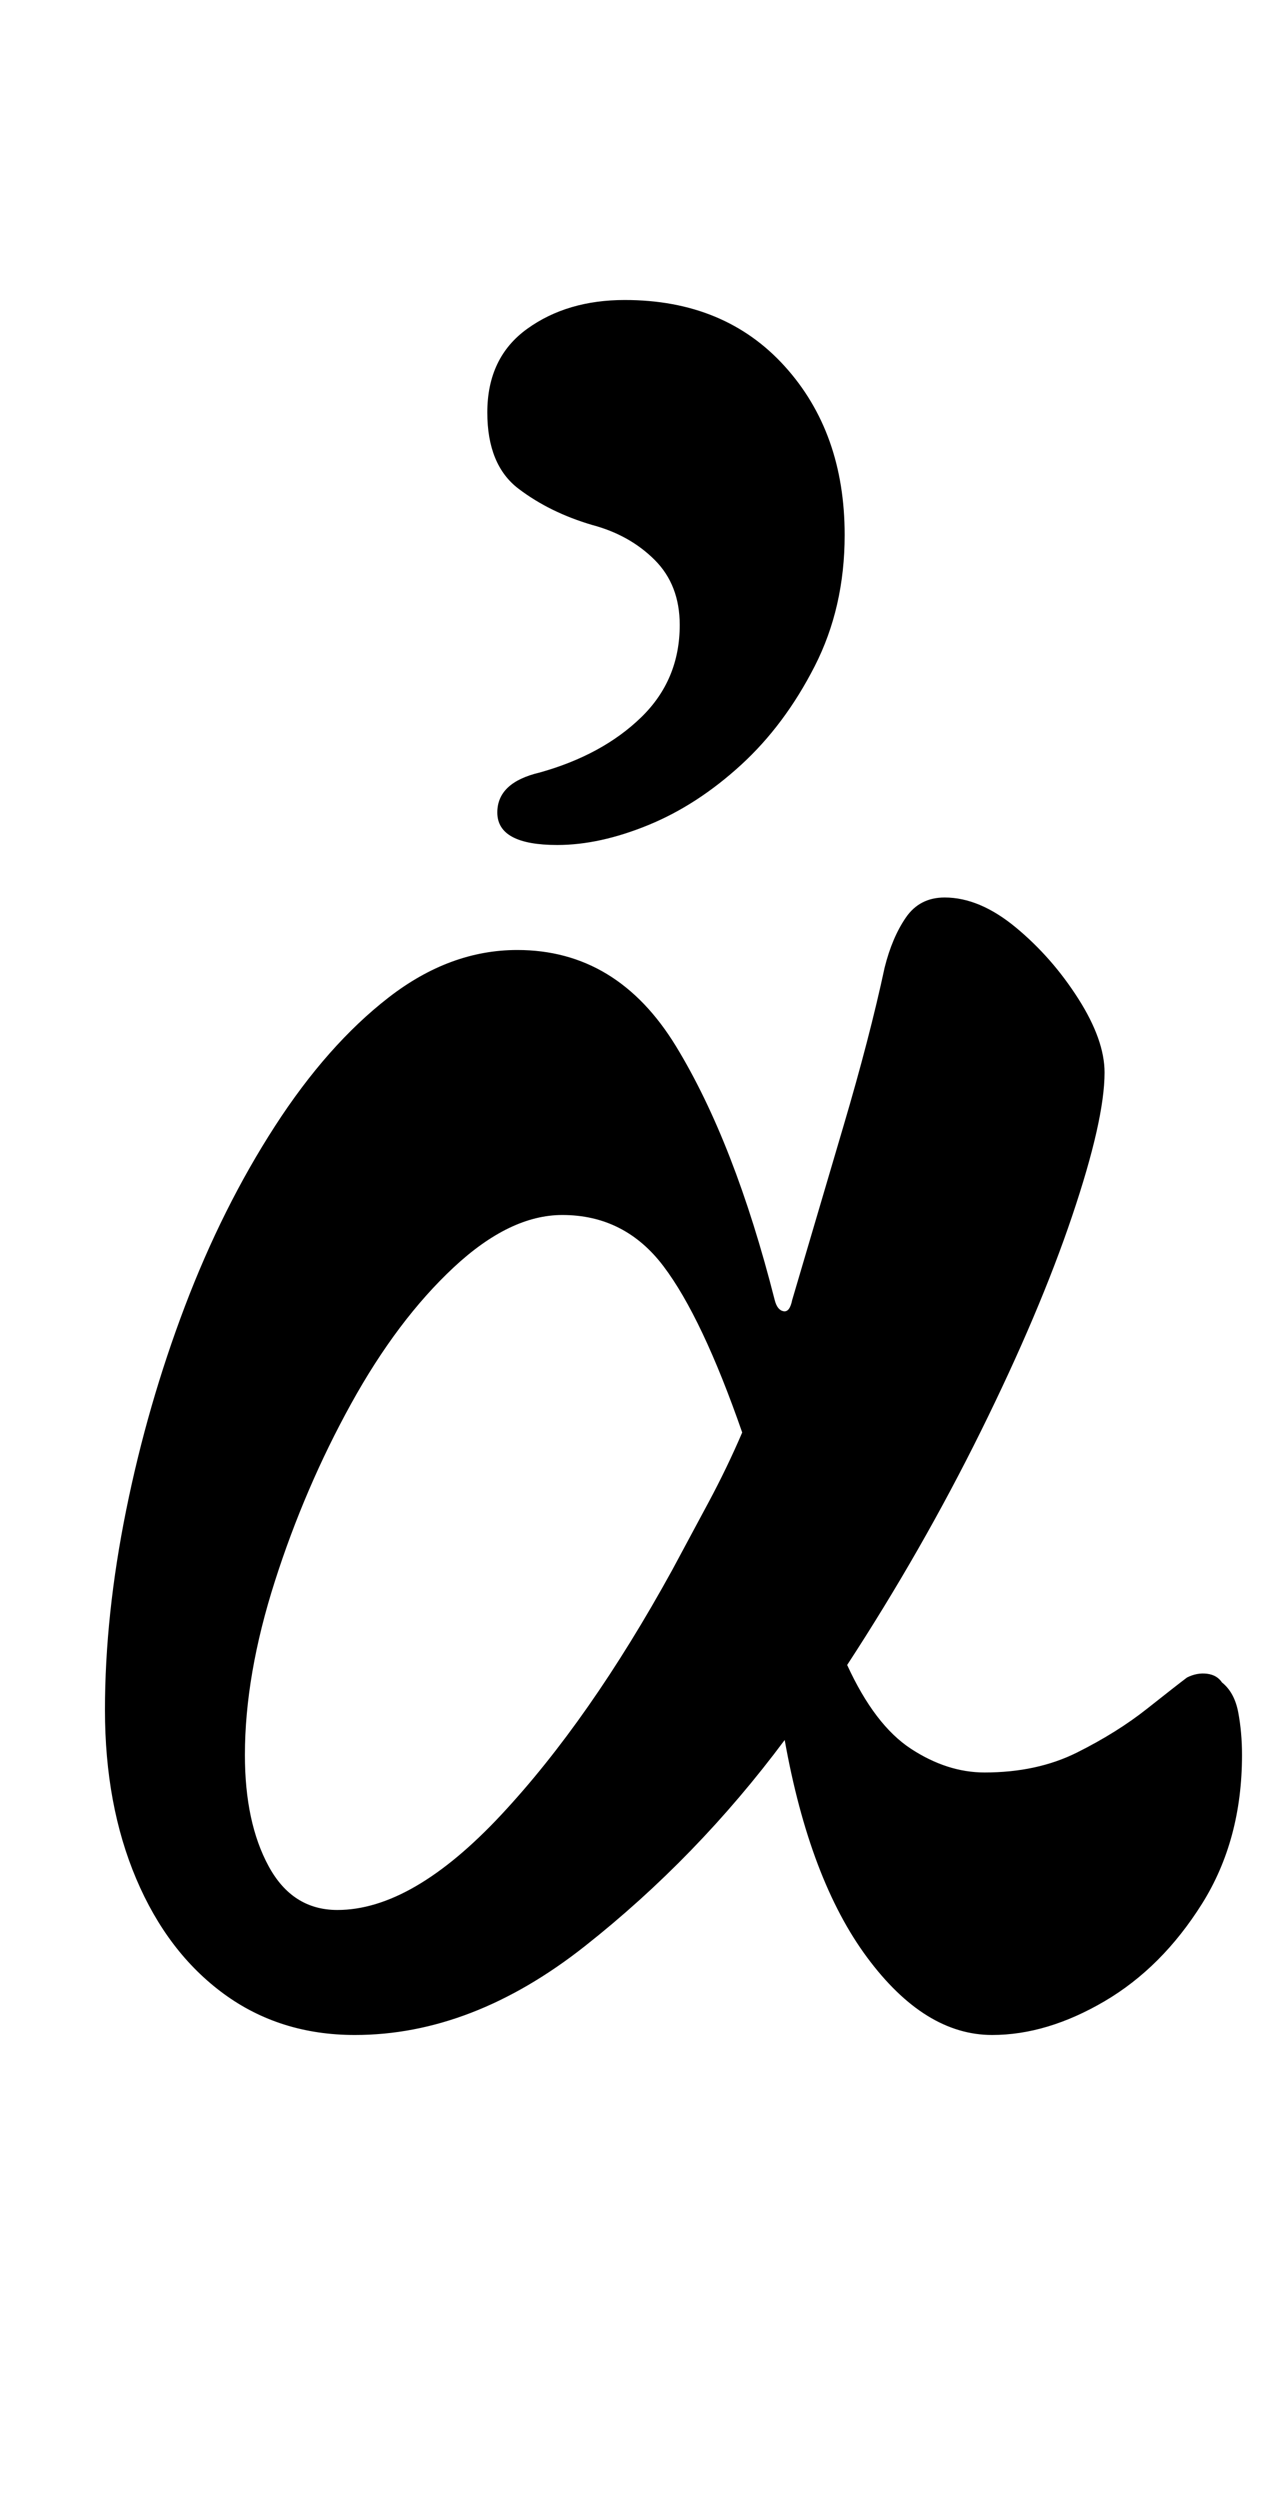 <?xml version="1.0" standalone="no"?>
<!DOCTYPE svg PUBLIC "-//W3C//DTD SVG 1.1//EN" "http://www.w3.org/Graphics/SVG/1.1/DTD/svg11.dtd" >
<svg xmlns="http://www.w3.org/2000/svg" xmlns:xlink="http://www.w3.org/1999/xlink" version="1.1" viewBox="-10 0 507 1000">
  <g transform="matrix(1 0 0 -1 0 800)">
   <path fill="currentColor"
d="M132 -14q-30 0 -52.5 16.5t-35 46t-12.5 67.5t8.5 80t23.5 81.5t36 72t45.5 51.5t51.5 19q40 0 63.5 -38.5t39.5 -101.5q1 -4 3.5 -4.5t3.5 4.5q10 34 20.5 69.5t16.5 63.5q3 12 8.5 20t15.5 8q14 0 28.5 -12t25 -28.5t10.5 -29.5q0 -19 -13 -57.5t-36.5 -86t-53.5 -93.5
q11 -24 25.5 -33.5t29.5 -9.5q21 0 37 8t28 17.5t16 12.5q4 2 8 1.5t6 -3.5q5 -4 6.5 -12t1.5 -17q0 -34 -16 -59.5t-39 -39t-45 -13.5q-27 0 -50 31t-33 87q-35 -47 -80 -82.5t-92 -35.5zM125 36q30 0 65.5 38t68.5 98q7 13 14.5 27t13.5 28q-16 46 -31.5 66.5t-40.5 20.5
q-21 0 -43.5 -21t-41 -54.5t-30.5 -71t-12 -69.5q0 -27 9.5 -44.5t27.5 -17.5zM213 462q-24 0 -24 13q0 12 17 16q25 7 40.5 22t15.5 37q0 16 -10 26t-25 14q-17 5 -29.5 14.5t-12.5 30.5q0 22 16 33.5t39 11.5q40 0 64 -26.5t24 -67.5q0 -29 -12 -52.5t-29.5 -39.5t-37 -24
t-36.5 -8z" />
  </g>

</svg>
